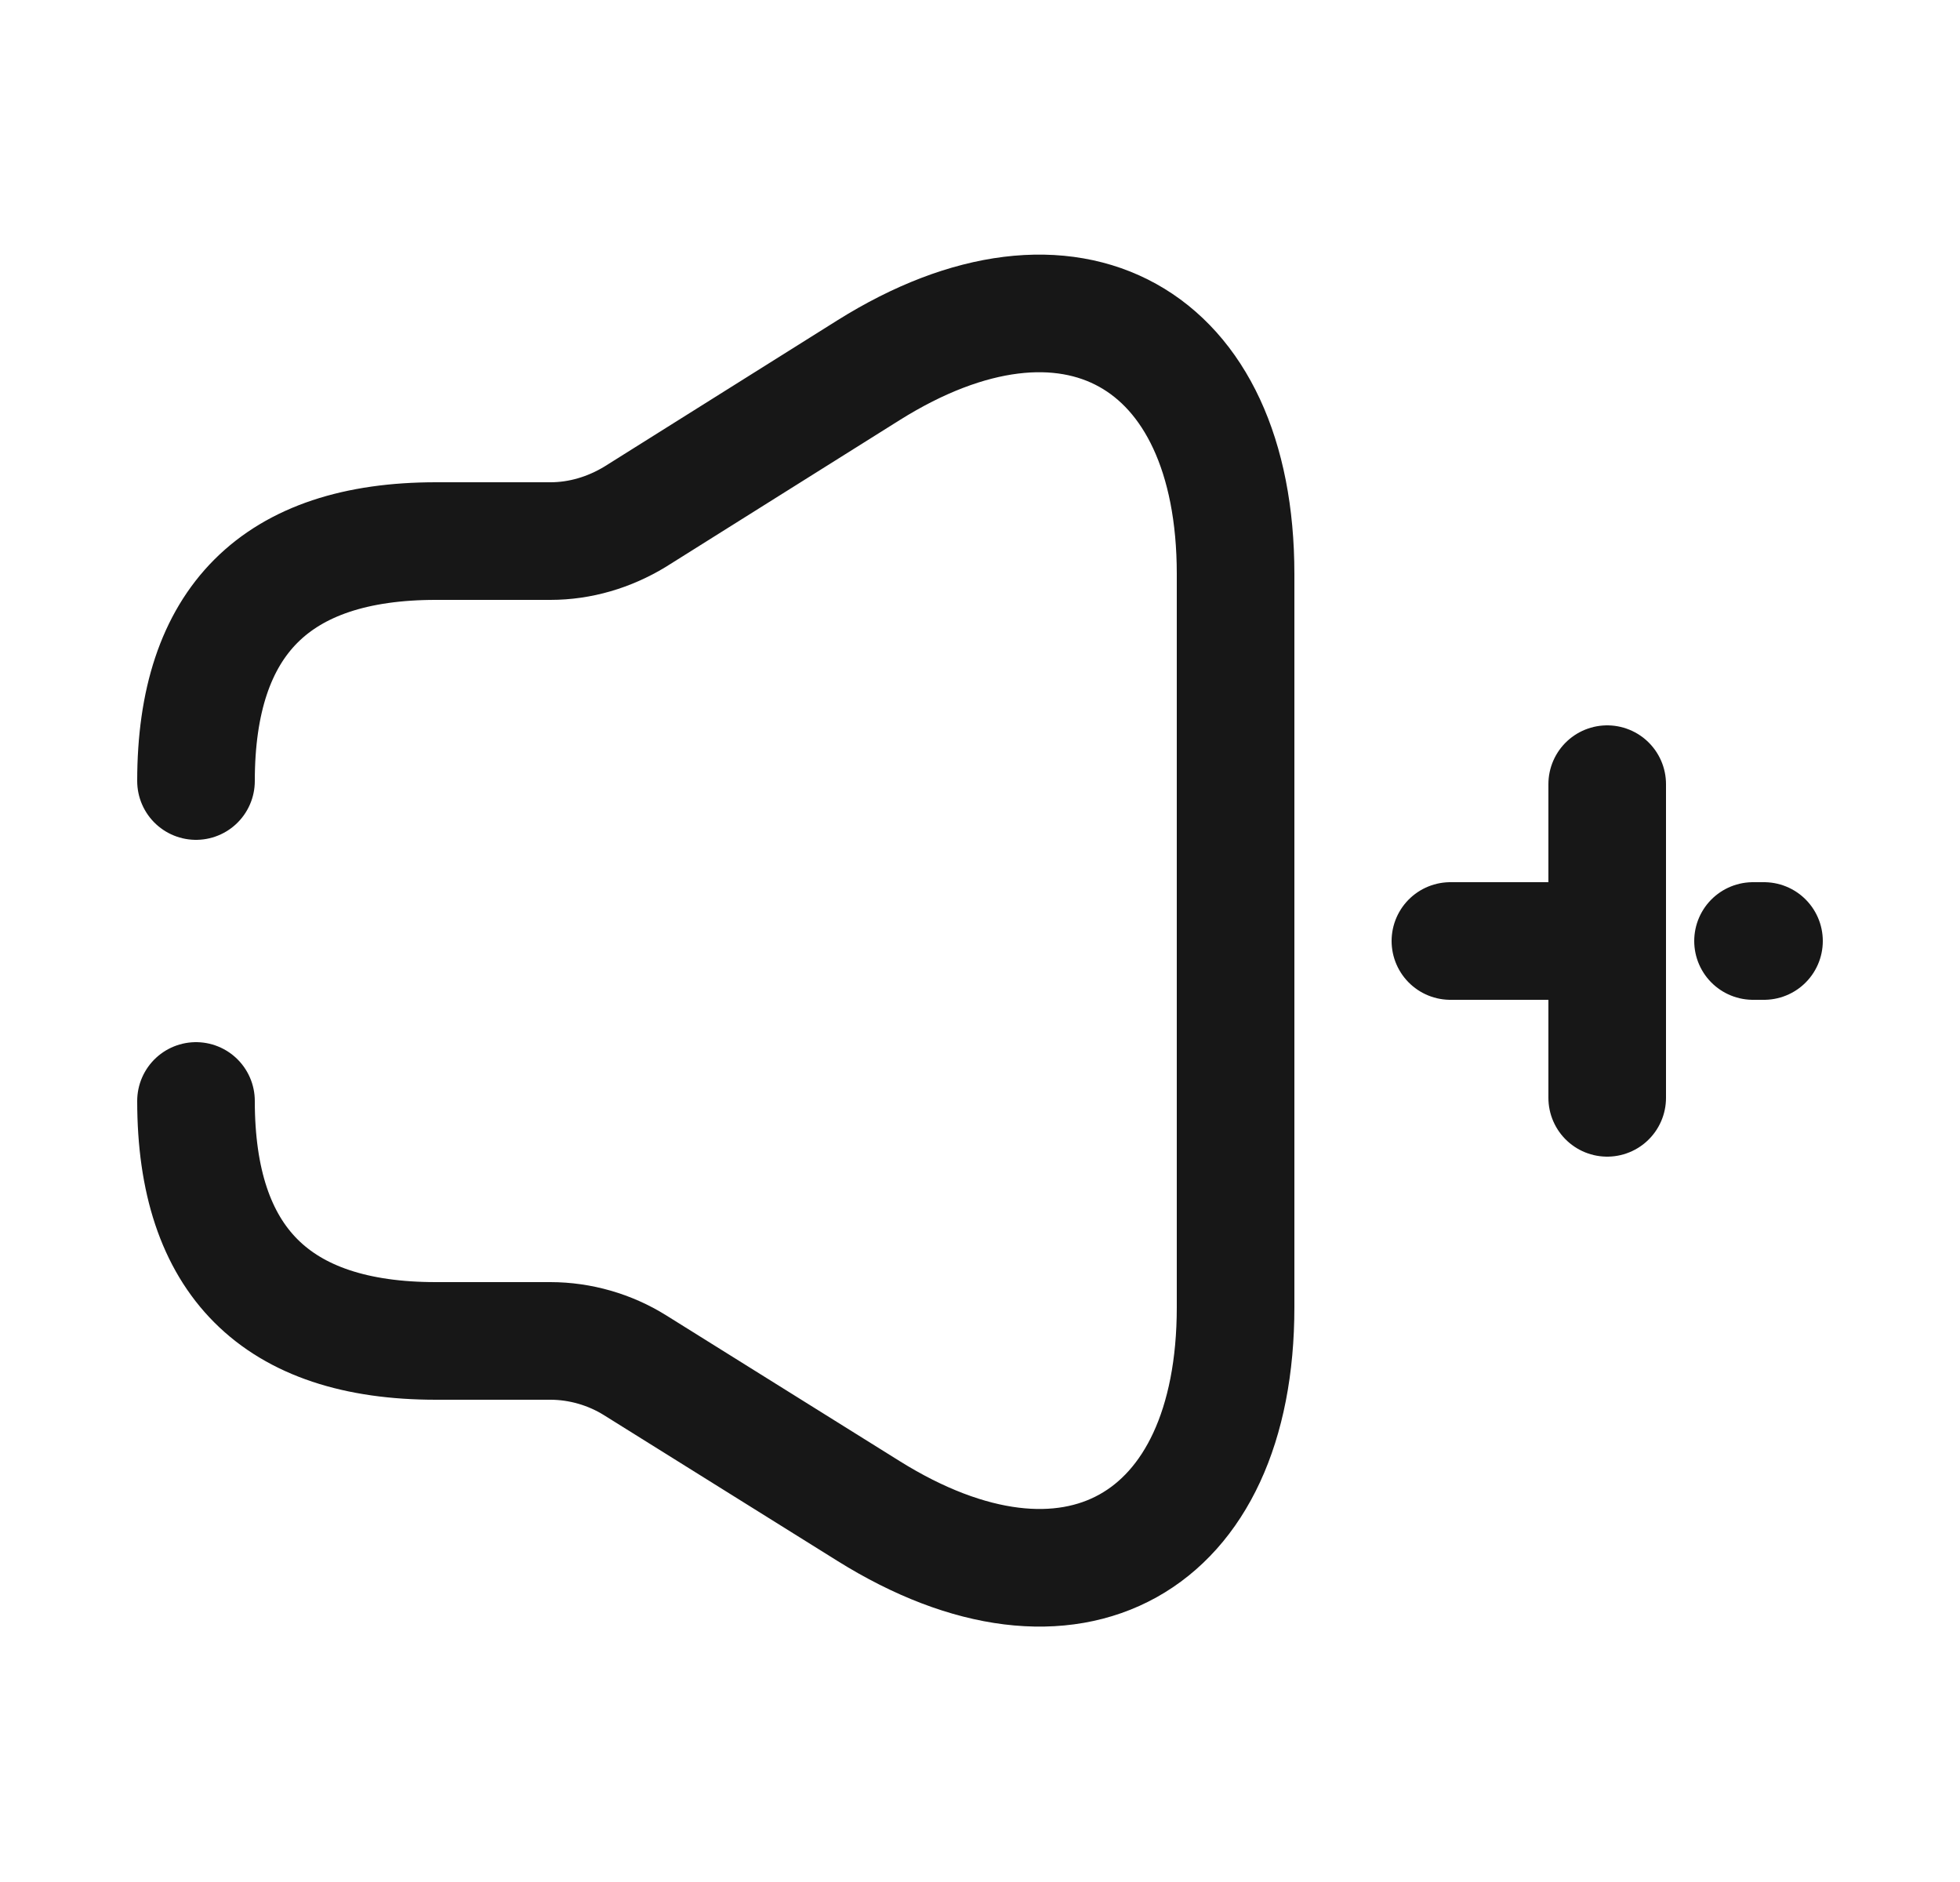 <svg width="25" height="24" viewBox="0 0 25 24" fill="none" xmlns="http://www.w3.org/2000/svg">
<path d="M2.5 14.04C2.5 16.08 3.52 17.1 5.56 17.1H7.02C7.4 17.1 7.78 17.21 8.1 17.41L11.08 19.27C13.66 20.88 15.76 19.71 15.76 16.67V7.32C15.76 4.28 13.65 3.11 11.08 4.72L8.1 6.59C7.77 6.79 7.4 6.9 7.02 6.9H5.56C3.52 6.9 2.5 7.92 2.5 9.96" stroke="#171717" stroke-width="1.5" stroke-linecap="round" stroke-linejoin="round"/>
<path d="M22.5 12H22.36" stroke="#171717" stroke-width="1.5" stroke-linecap="round" stroke-linejoin="round"/>
<path d="M18.5 12H20.3" stroke="#171717" stroke-width="1.5" stroke-linecap="round" stroke-linejoin="round"/>
<path d="M20.5 14V10" stroke="#171717" stroke-width="1.5" stroke-linecap="round" stroke-linejoin="round"/>
</svg>
